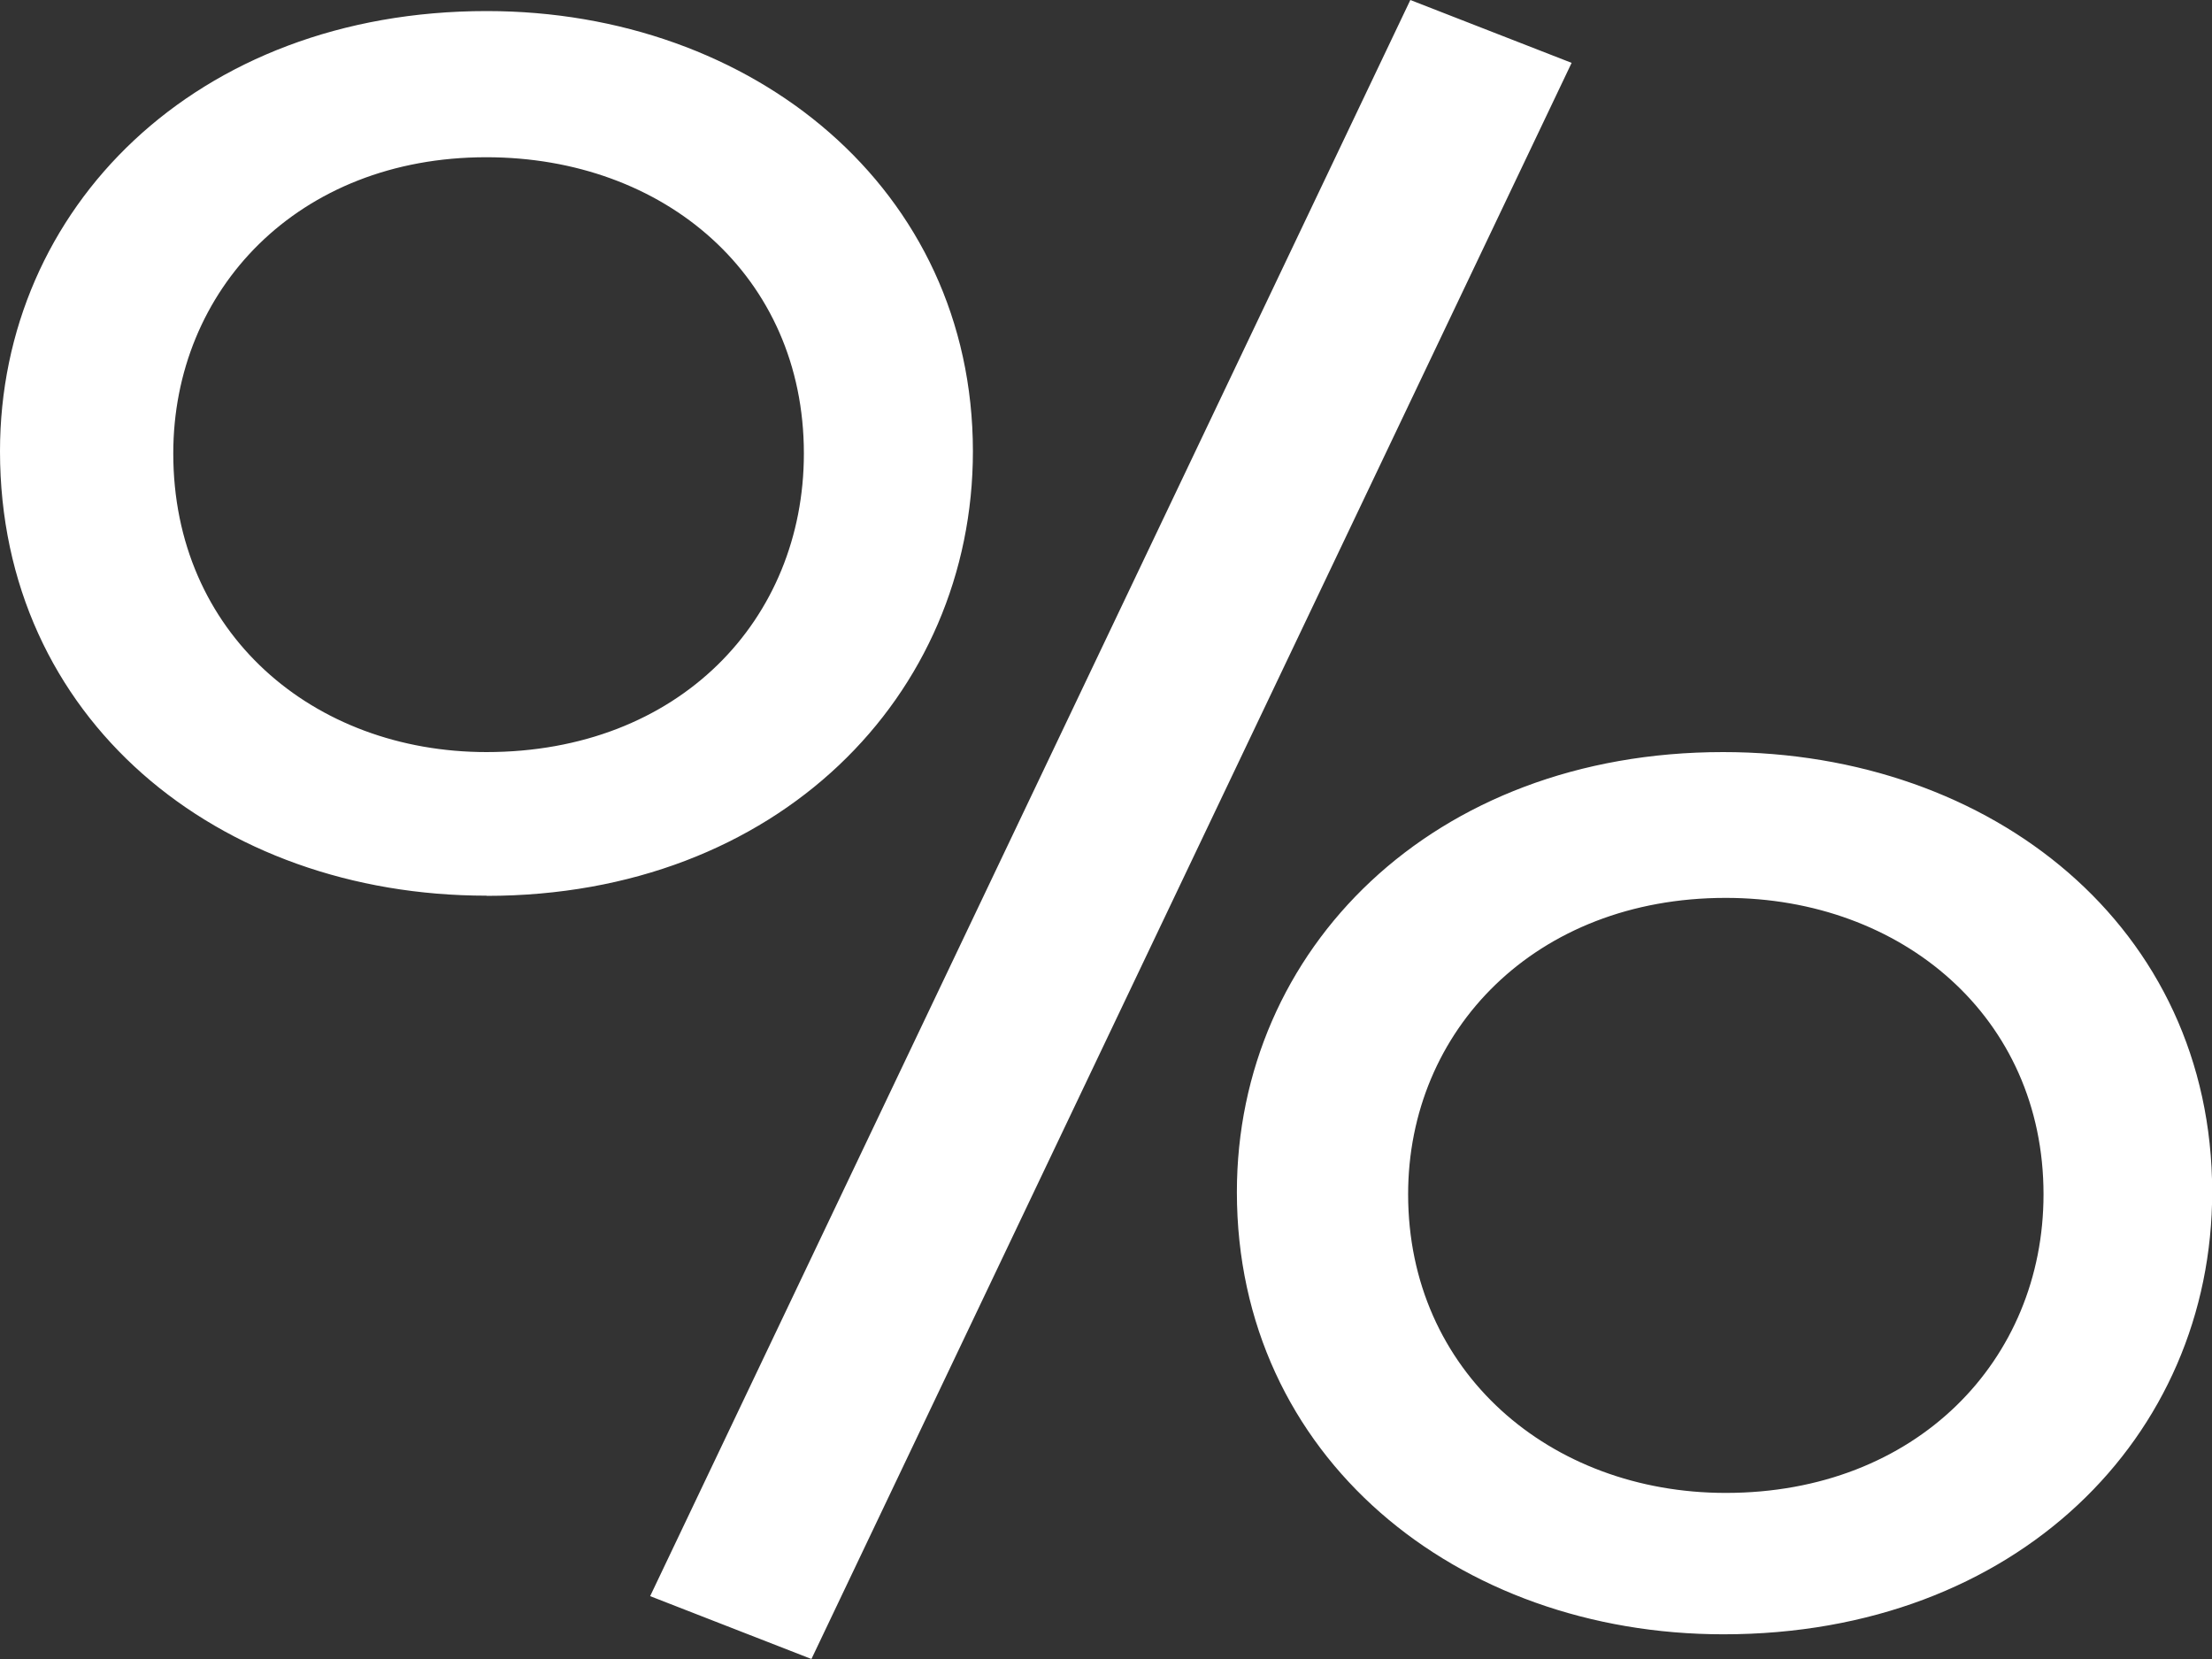 <svg width="12" height="9" fill="none" xmlns="http://www.w3.org/2000/svg"><rect width="100%" height="100%" fill="#333333" stroke="none"/><path d="M4.402 9L8.526.341 7.651 0 3.527 8.659 4.402 9zM2.64 4.86c1.578 0 2.638-1.085 2.638-2.412C5.277 1.023 4.084.06 2.64.06 1.06.06 0 1.133 0 2.448c0 1.45 1.18 2.411 2.639 2.411zm0-.78c-.943 0-1.7-.646-1.7-1.62 0-.889.677-1.607 1.698-1.607.968 0 1.723.645 1.723 1.607 0 .901-.676 1.62-1.723 1.62zm6.71 4.786c1.59 0 2.651-1.072 2.651-2.4C12 5.03 10.807 4.08 9.348 4.08 7.77 4.08 6.71 5.152 6.71 6.467c0 1.437 1.194 2.399 2.64 2.399zm.012-.767c-.954 0-1.723-.658-1.723-1.62 0-.889.69-1.608 1.723-1.608.955 0 1.724.646 1.724 1.608 0 .901-.69 1.62-1.724 1.62z" fill="#fff"/></svg>